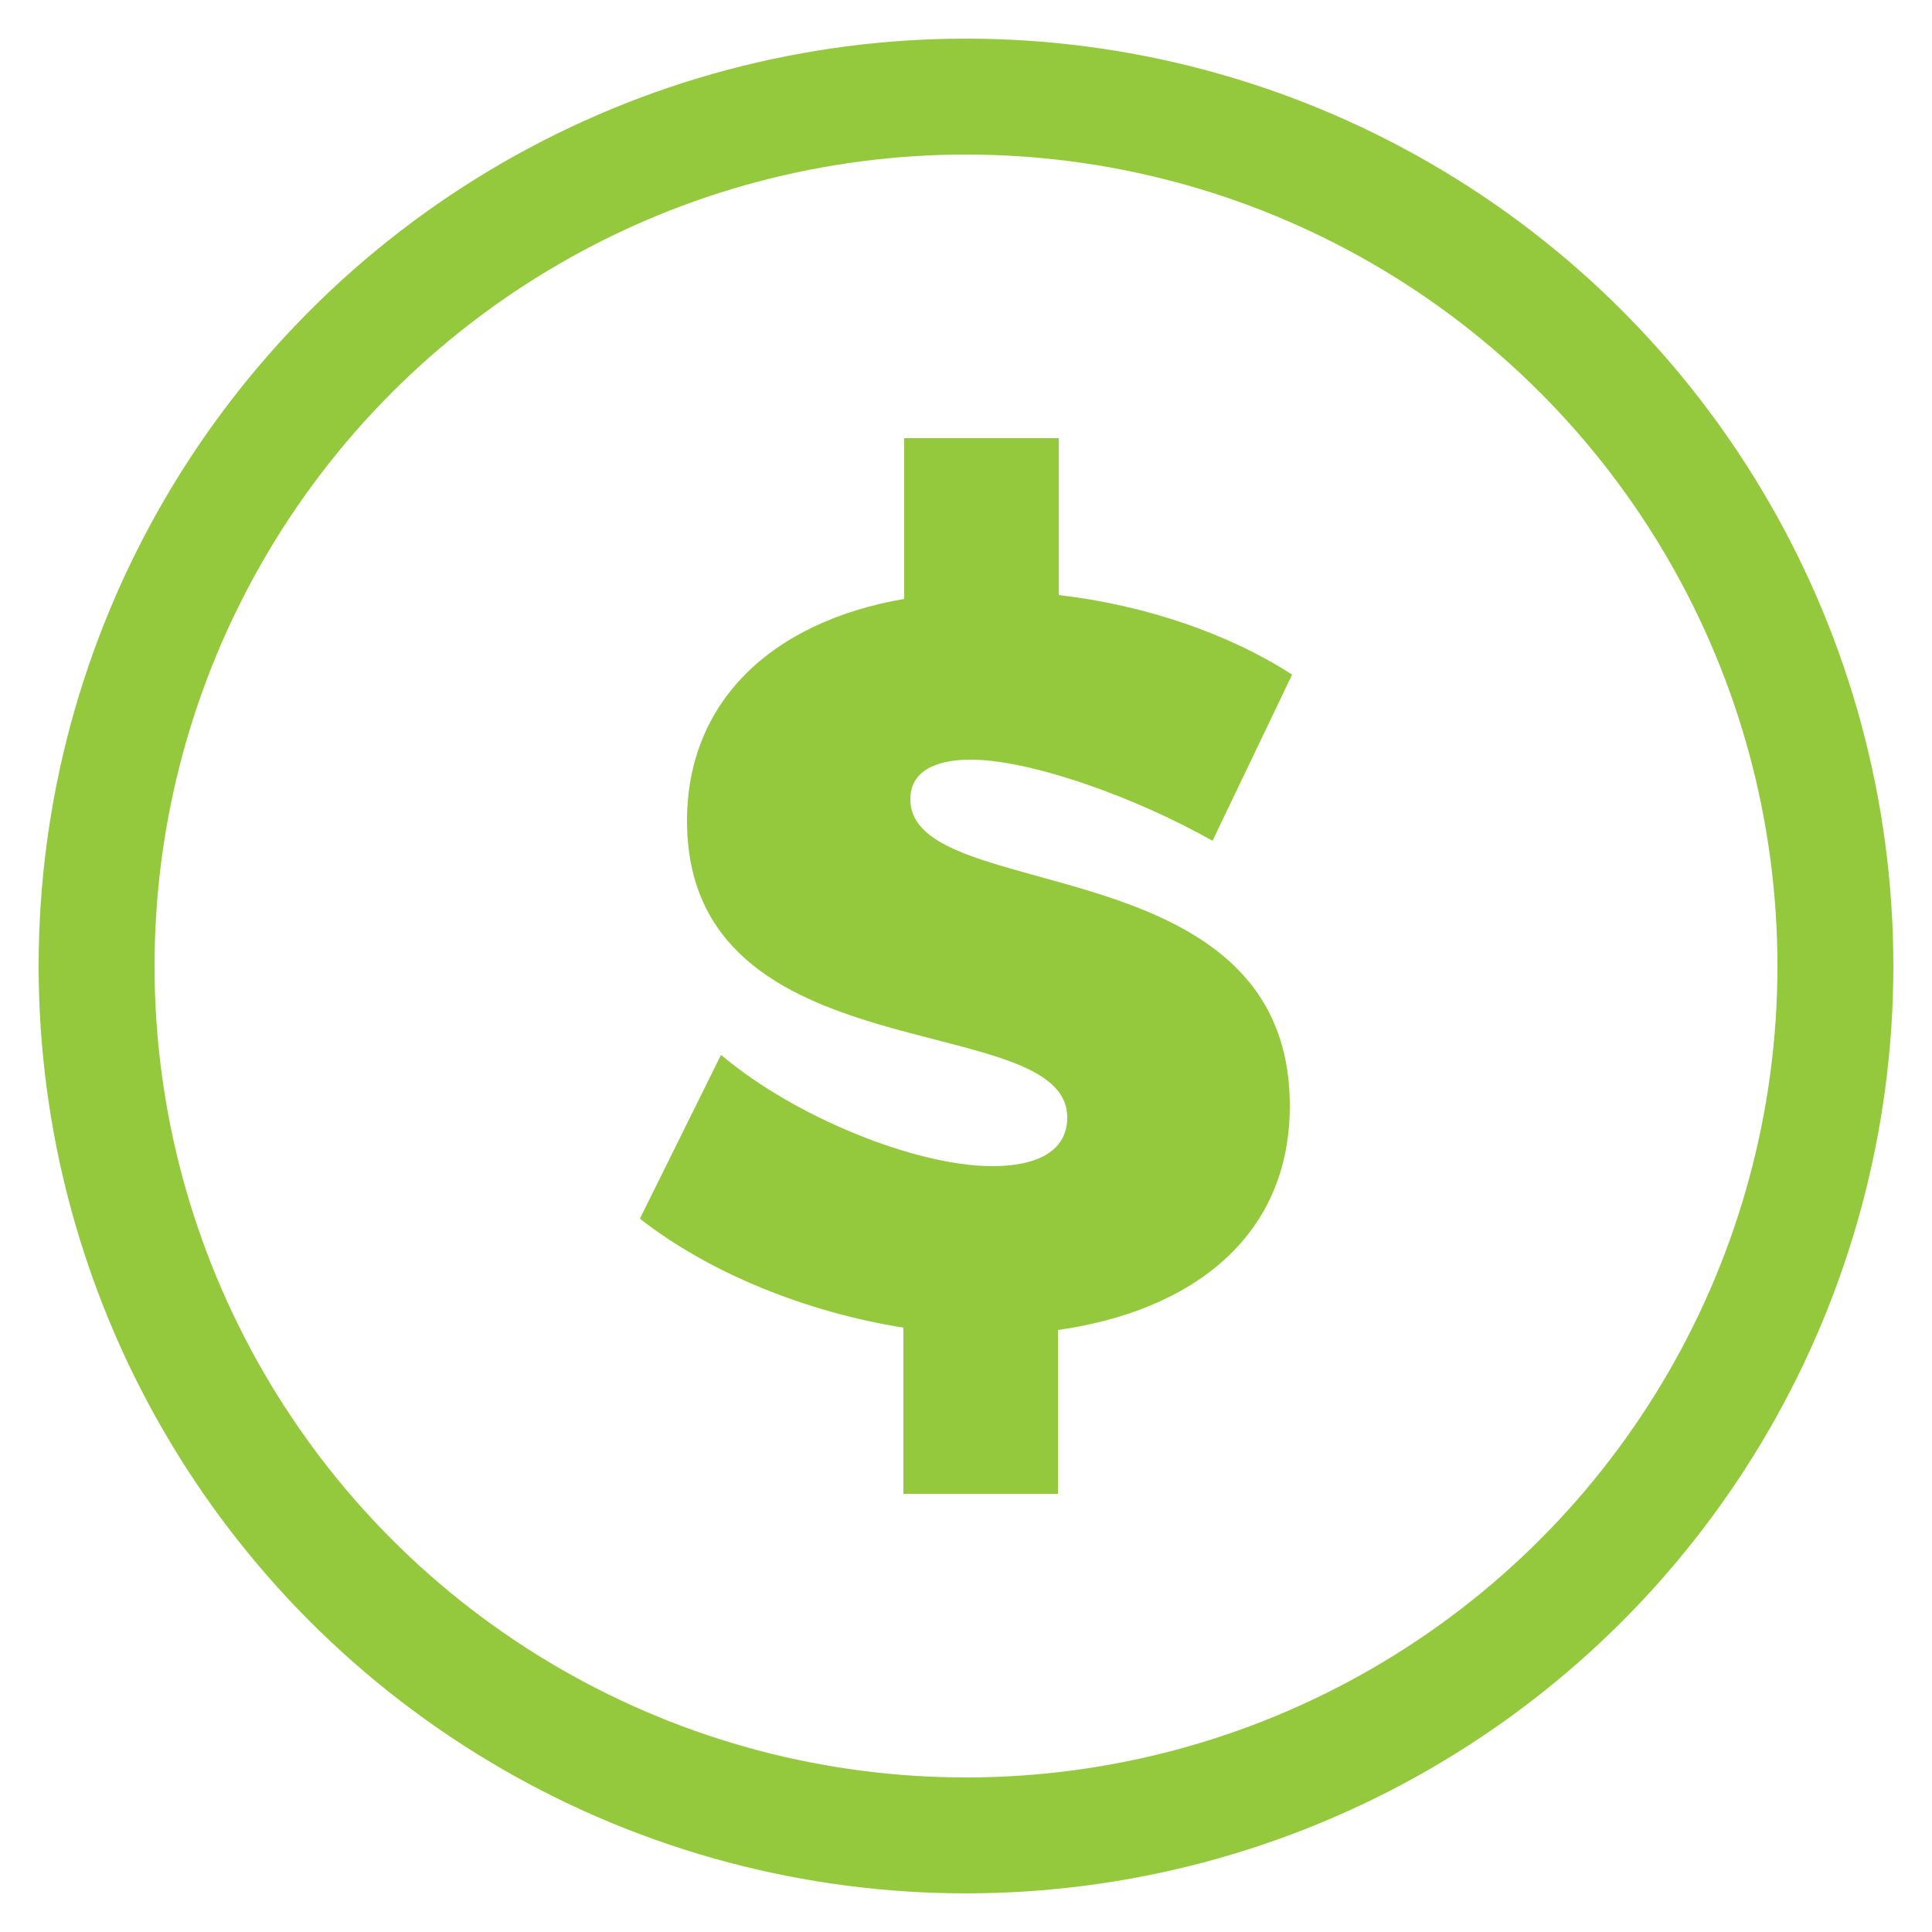 <?xml version="1.0" encoding="utf-8"?>
<!-- Generator: Adobe Illustrator 24.2.3, SVG Export Plug-In . SVG Version: 6.00 Build 0)  -->
<svg version="1.1" id="Layer_1" xmlns="http://www.w3.org/2000/svg" xmlns:xlink="http://www.w3.org/1999/xlink" x="0px" y="0px"
	 viewBox="0 0 25 25" style="enable-background:new 0 0 25 25;" xml:space="preserve">
<style type="text/css">
	.st0{fill:none;stroke:#95C93D;stroke-width:1.5;}
	.st1{fill:#95C93D;}
</style>
<g>
	<circle class="st0" cx="12.5" cy="12.5" r="11.25"/>
	<path class="st1" d="M16.69,14.31c0,1.72-1.3,2.66-3,2.9v2.12h-2v-2.15c-1.25-0.2-2.5-0.7-3.41-1.41l1.05-2.12
		c0.97,0.82,2.54,1.44,3.51,1.44c0.59,0,0.97-0.2,0.97-0.63c0-1.43-4.92-0.52-4.92-3.84c0-1.52,1.07-2.57,2.81-2.87V5.67h2V7.7
		c1.13,0.13,2.22,0.51,3.02,1.03l-1.03,2.15c-0.97-0.55-2.34-1.05-3.13-1.05c-0.47,0-0.78,0.16-0.78,0.51
		C11.77,11.73,16.69,10.91,16.69,14.31"/>
</g>
</svg>
